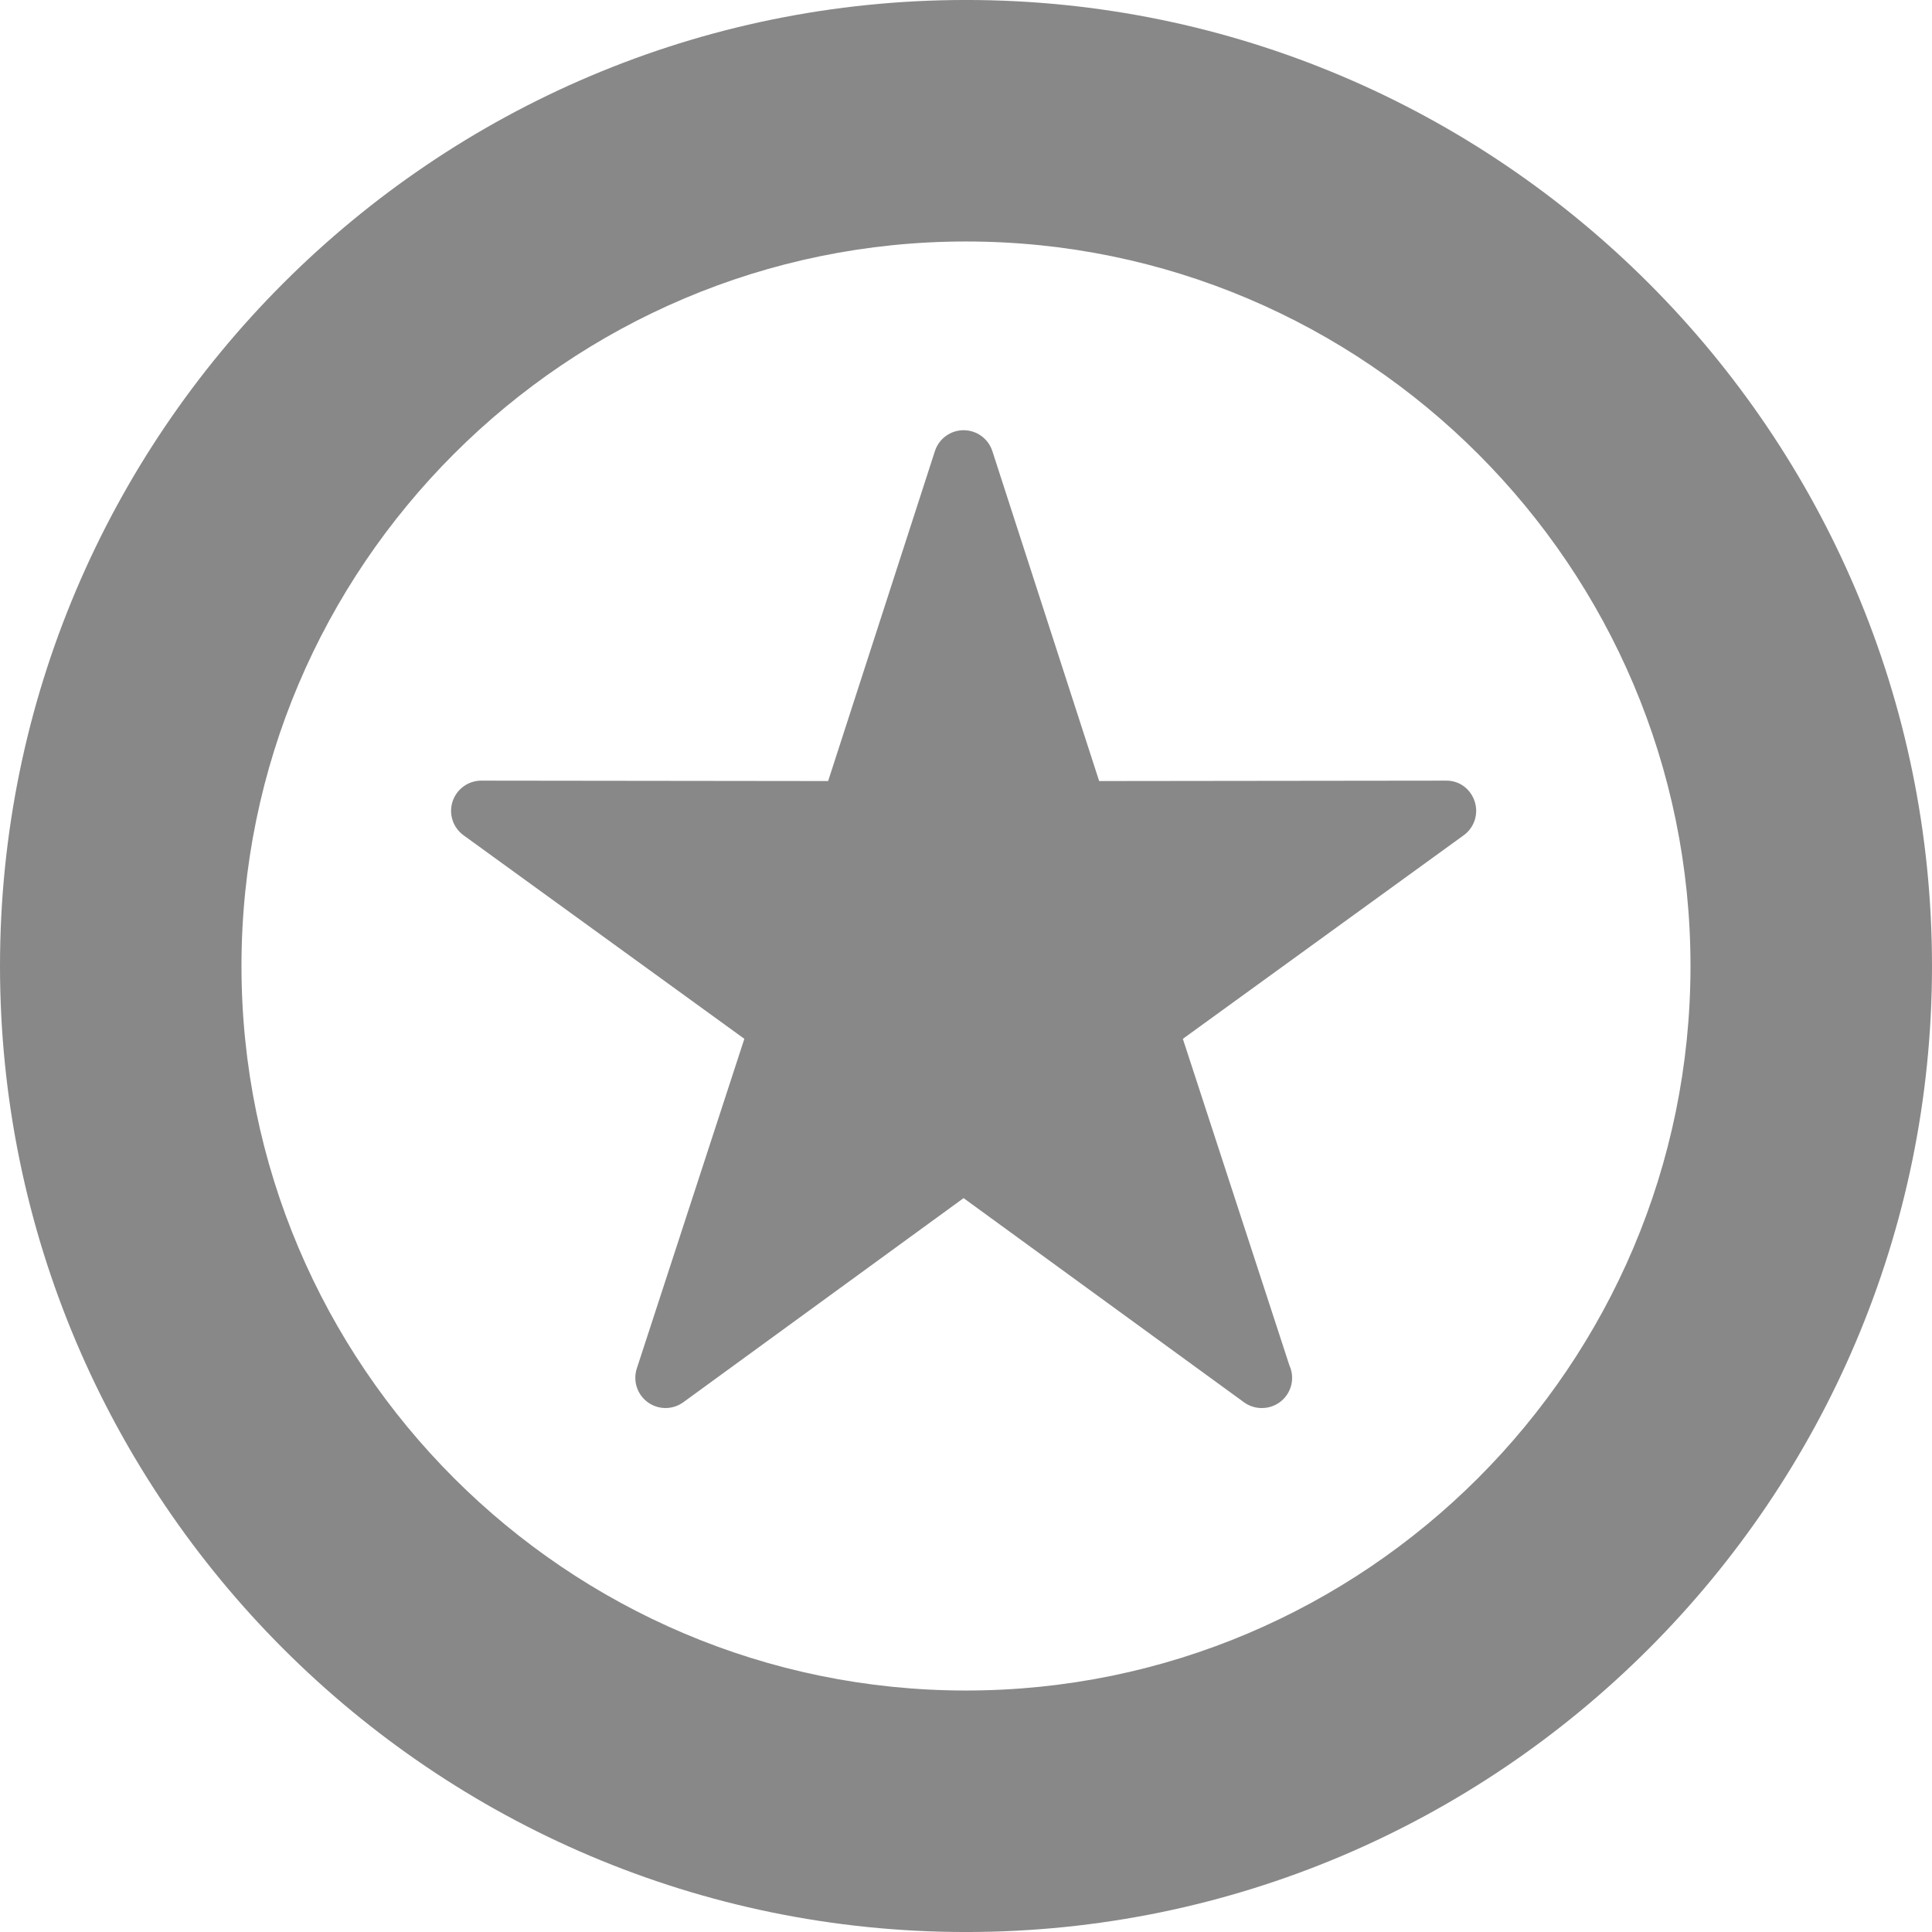 <?xml version="1.0" encoding="iso-8859-1"?>
<!-- Generator: Adobe Illustrator 17.0.2, SVG Export Plug-In . SVG Version: 6.00 Build 0)  -->
<!DOCTYPE svg PUBLIC "-//W3C//DTD SVG 1.1//EN" "http://www.w3.org/Graphics/SVG/1.1/DTD/svg11.dtd">
<svg version="1.1" xmlns="http://www.w3.org/2000/svg" xmlns:xlink="http://www.w3.org/1999/xlink" x="0px" y="0px" width="400px"
	 height="400px" viewBox="0 0 400 400" style="enable-background:new 0 0 400 400;" xml:space="preserve">
<g id="BK" style="display:none;">
	<rect x="-4600" y="-2580" style="display:inline;fill:#FFFFFF;" width="5100" height="4060"/>
</g>
<g id="Comp">
	<g id="_x32_1">
		<path style="fill:#888888;" d="M200.002,49.996c-82.709,0-150.006,67.286-150.006,150.002s67.293,150.006,150.006,150.006
			S350,282.715,350,199.998S282.715,49.996,200.002,49.996 M200.002,400.004C89.723,400.004,0,310.284,0,199.998
			C0,89.719,89.726-0.004,200.002-0.004S400,89.719,400,199.998C400,310.284,310.277,400.004,200.002,400.004"/>
		<path style="fill:#888888;" d="M305.321,165.948c-0.84-2.579-3.15-4.378-5.948-4.325l-71.805,0.085l-22.112-68.312
			c-0.84-2.575-3.239-4.325-5.955-4.325c-2.706,0-5.105,1.75-5.937,4.325l-22.109,68.312l-71.805-0.085h-0.011
			c-2.706,0-5.101,1.75-5.944,4.325c-0.833,2.575,0.081,5.401,2.279,6.989l58.135,42.14l-22.267,68.256
			c-0.833,2.575,0.081,5.398,2.275,6.992c2.191,1.591,5.154,1.591,7.352-0.004l58.029-42.263l58.046,42.263
			c1.101,0.801,2.392,1.199,3.68,1.199c0.014-0.004,0.032-0.004,0.049,0c3.454,0,6.248-2.798,6.248-6.251
			c0-0.935-0.212-1.827-0.579-2.621l-22.045-67.568l58.138-42.14C305.236,171.352,306.16,168.527,305.321,165.948"/>
	</g>
</g>
</svg>
